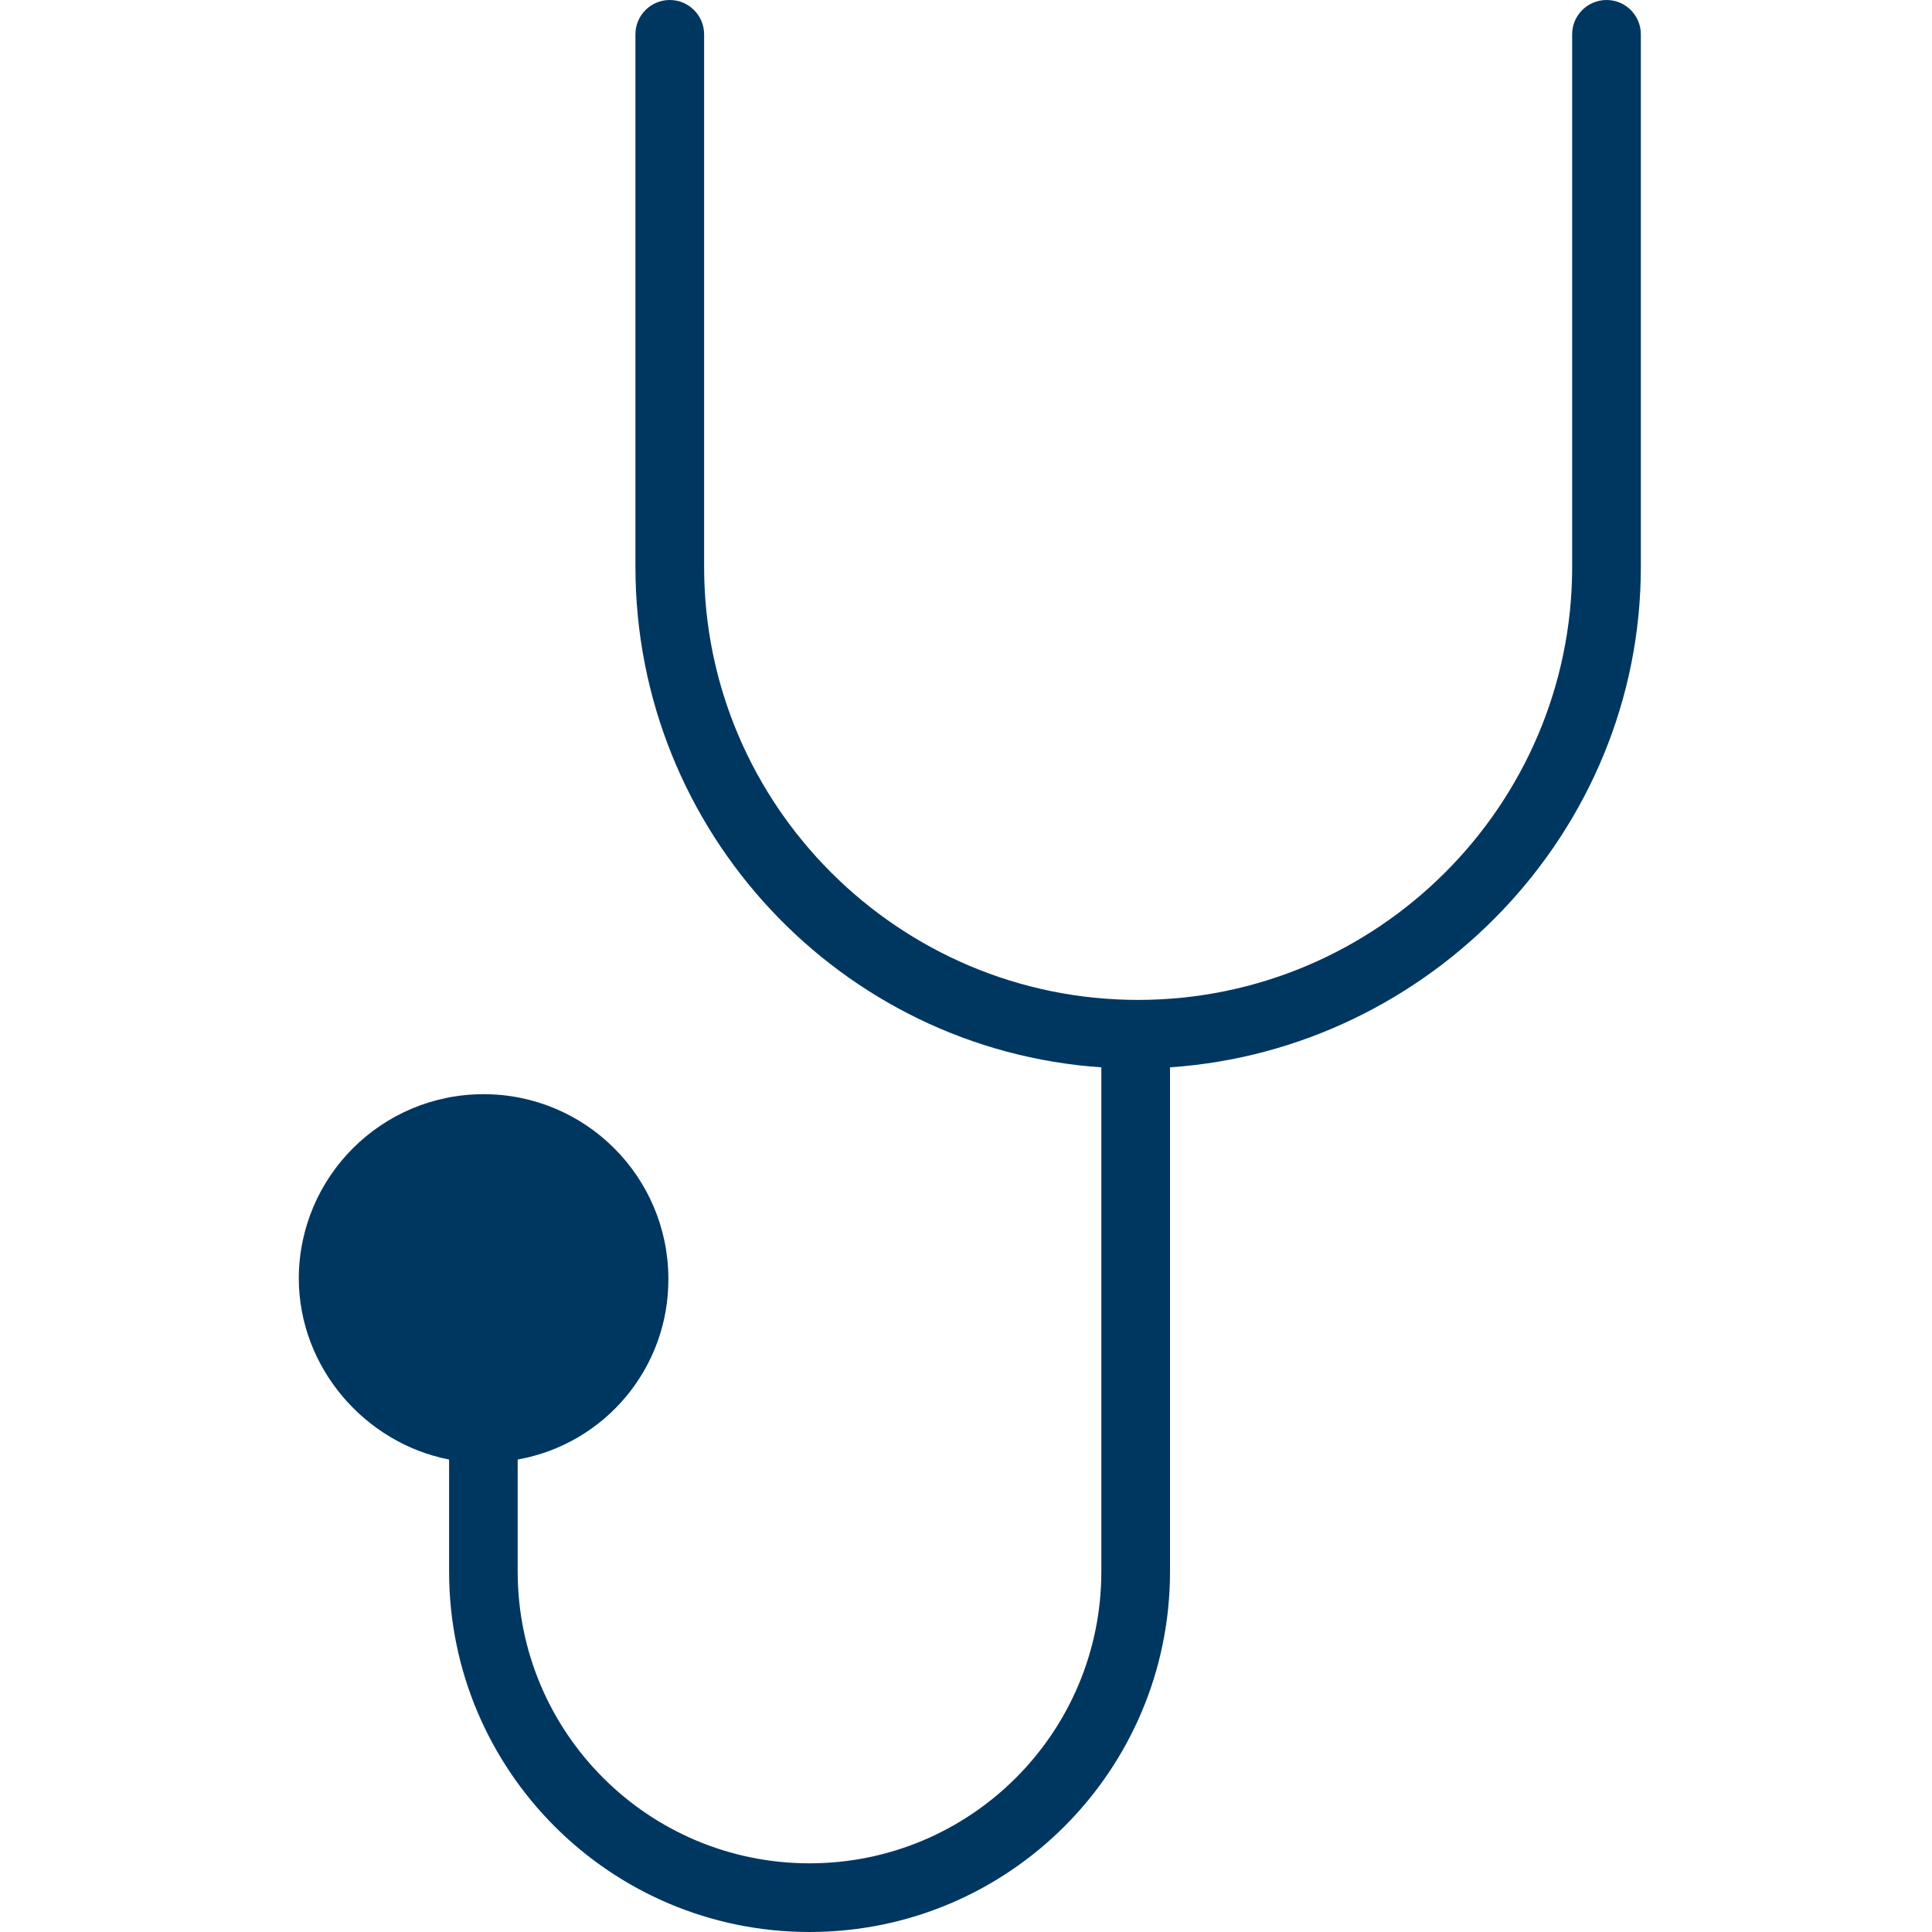 <svg width="20" height="20" viewBox="0 0 20 20" fill="none" xmlns="http://www.w3.org/2000/svg">
<g clip-path="url(#clip0)">
<path d="M16.631 0C16.434 0 16.275 0.159 16.275 0.355V5.868C16.275 8.34 14.254 10.351 11.781 10.351C9.31 10.351 7.289 8.34 7.289 5.868V0.355C7.289 0.159 7.129 0 6.933 0C6.737 0 6.578 0.159 6.578 0.355V5.868C6.578 8.612 8.71 10.866 11.401 11.049V16.268C11.401 17.937 10.049 19.289 8.38 19.289C6.712 19.289 5.359 17.937 5.359 16.268V15.109C6.268 14.947 6.927 14.153 6.919 13.23C6.913 12.177 6.059 11.327 5.006 11.327C3.953 11.327 3.098 12.177 3.093 13.23C3.093 14.163 3.785 14.942 4.649 15.109V16.268C4.649 18.329 6.319 20 8.38 20C10.441 20 12.112 18.329 12.112 16.268V11.049C14.803 10.866 16.986 8.612 16.986 5.868V0.355C16.986 0.159 16.827 0 16.631 0Z" fill="#003761"/>
</g>
<defs>
<clipPath id="clip0">
<rect width="20" height="20" fill="white"/>
</clipPath>
</defs>
</svg>
